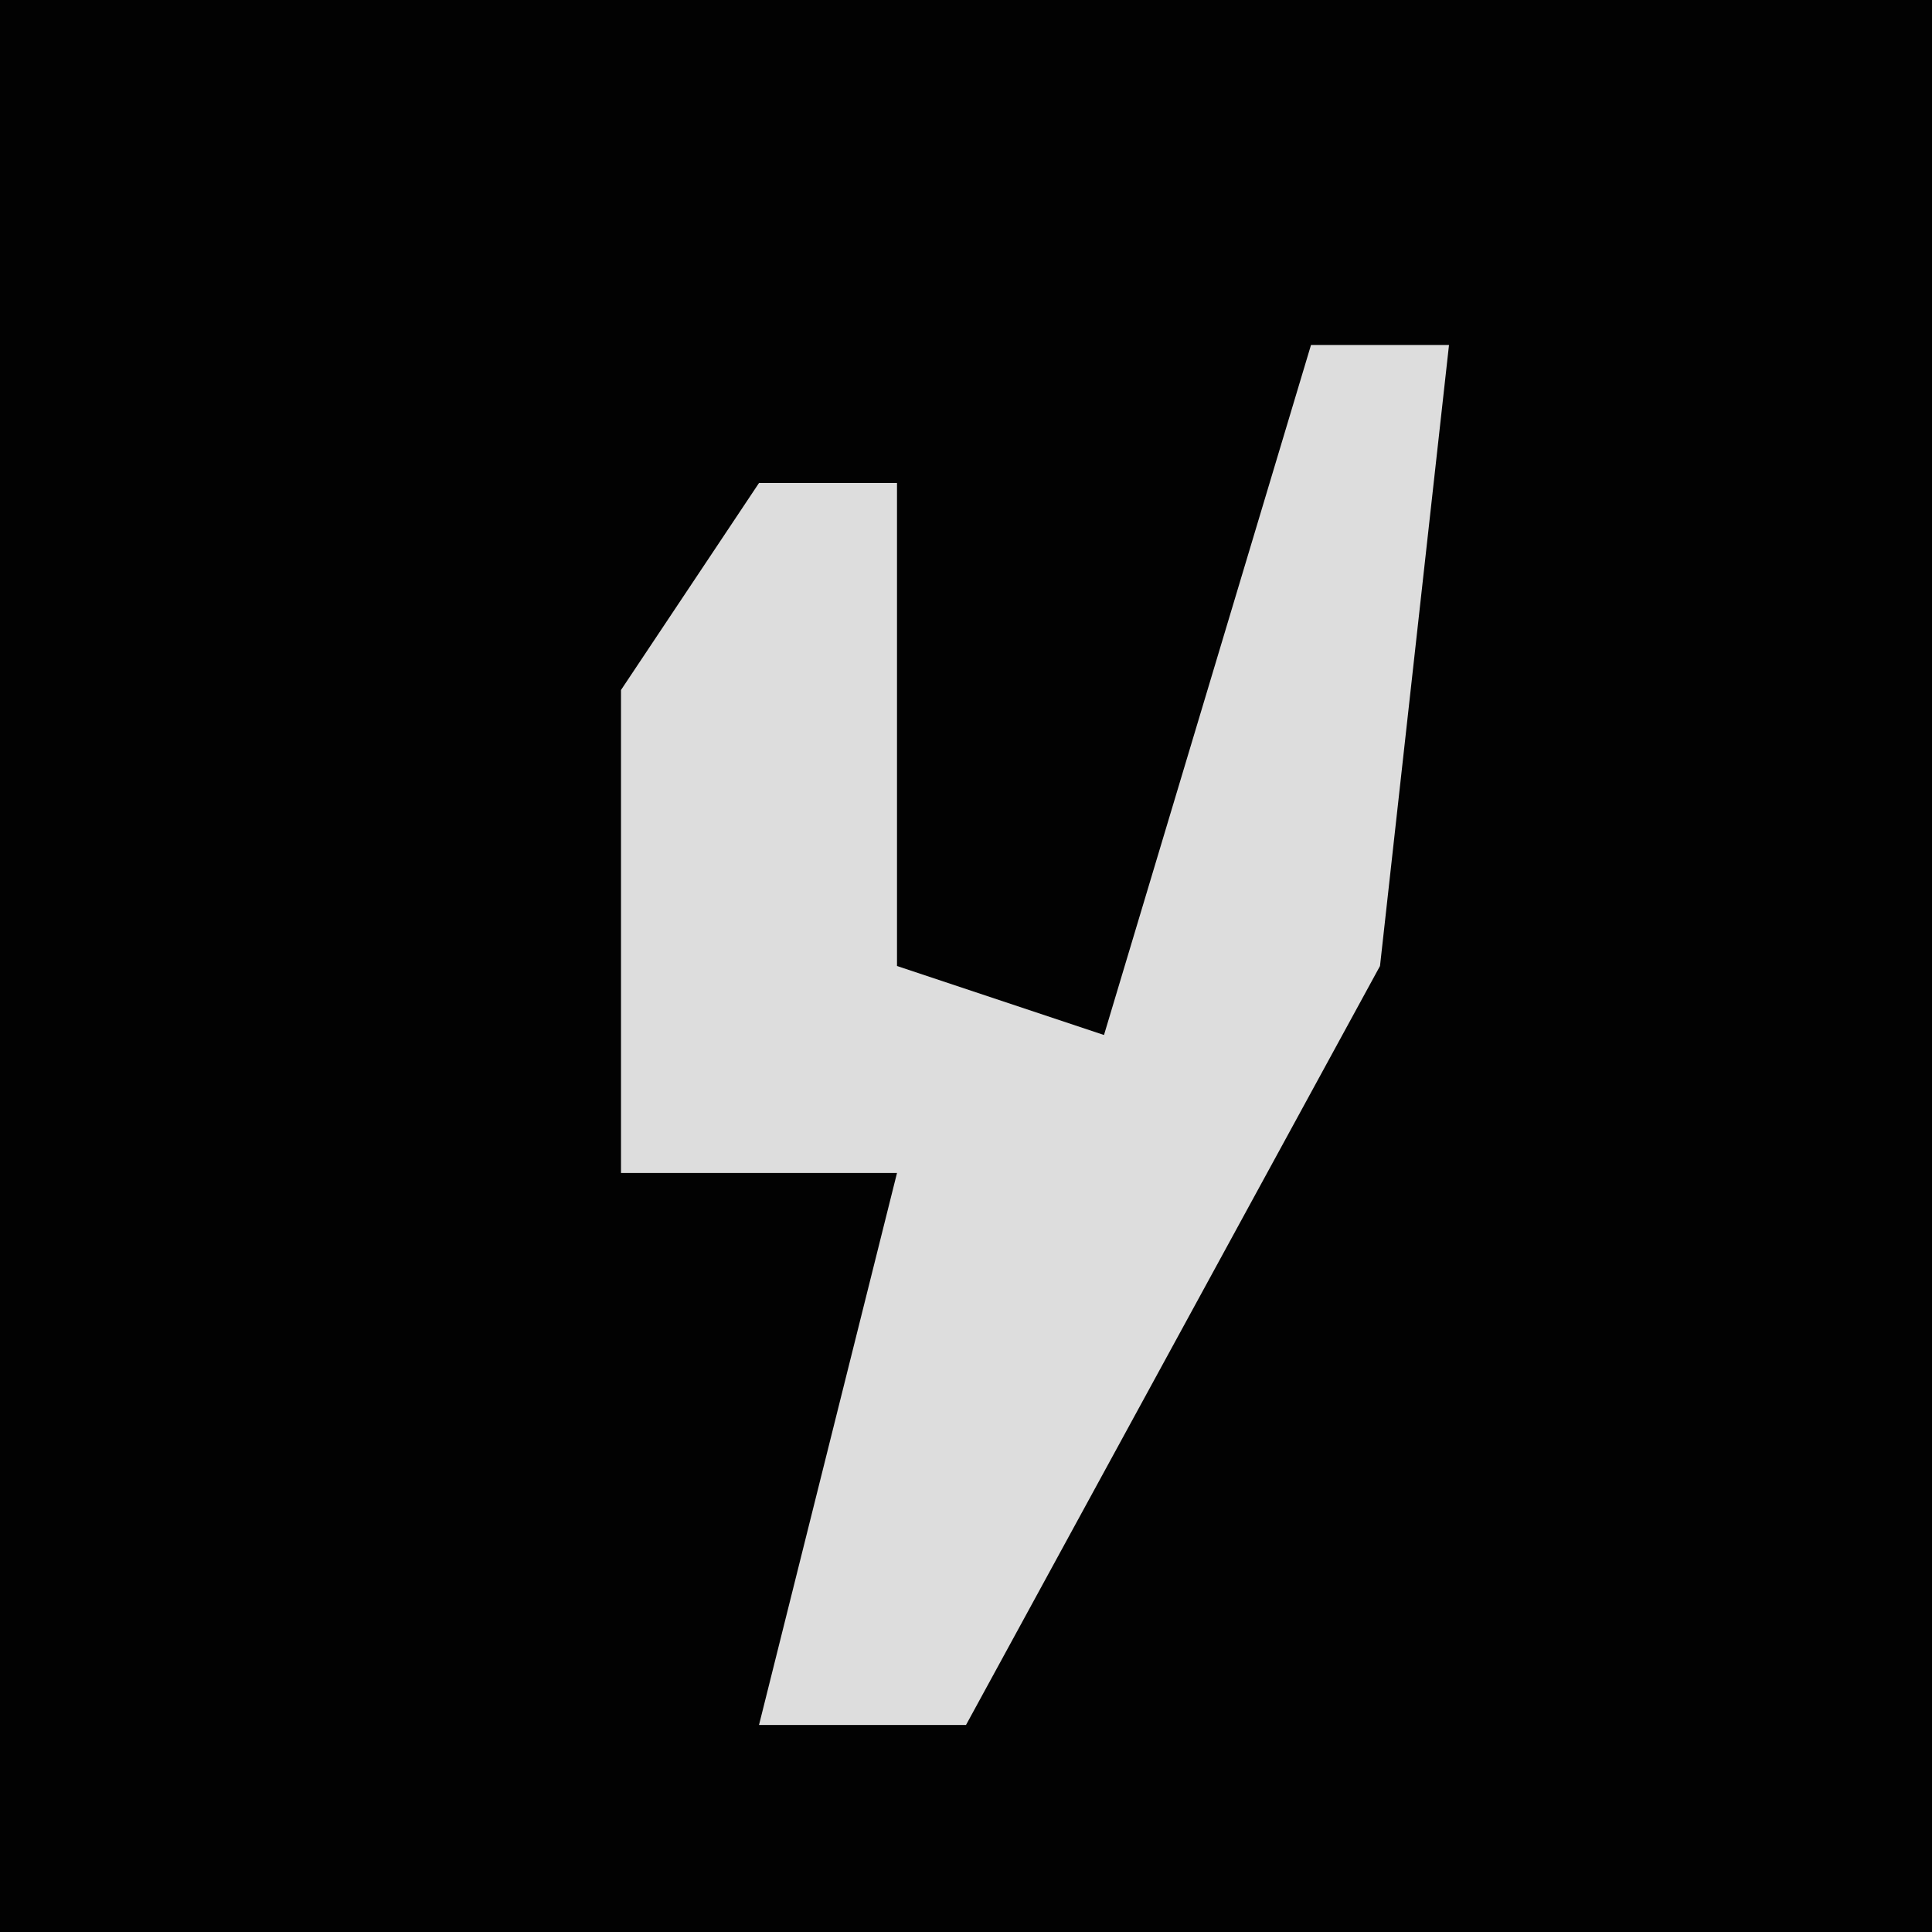 <?xml version="1.0" encoding="UTF-8"?>
<svg version="1.1" xmlns="http://www.w3.org/2000/svg" width="28" height="28">
<path d="M0,0 L28,0 L28,28 L0,28 Z " fill="#020202" transform="translate(0,0)"/>
<path d="M0,0 L2,0 L1,9 L-5,20 L-8,20 L-7,16 L-6,12 L-10,12 L-10,5 L-8,2 L-6,2 L-6,9 L-3,10 Z " fill="#DDDDDD" transform="translate(19,5)"/>
</svg>
